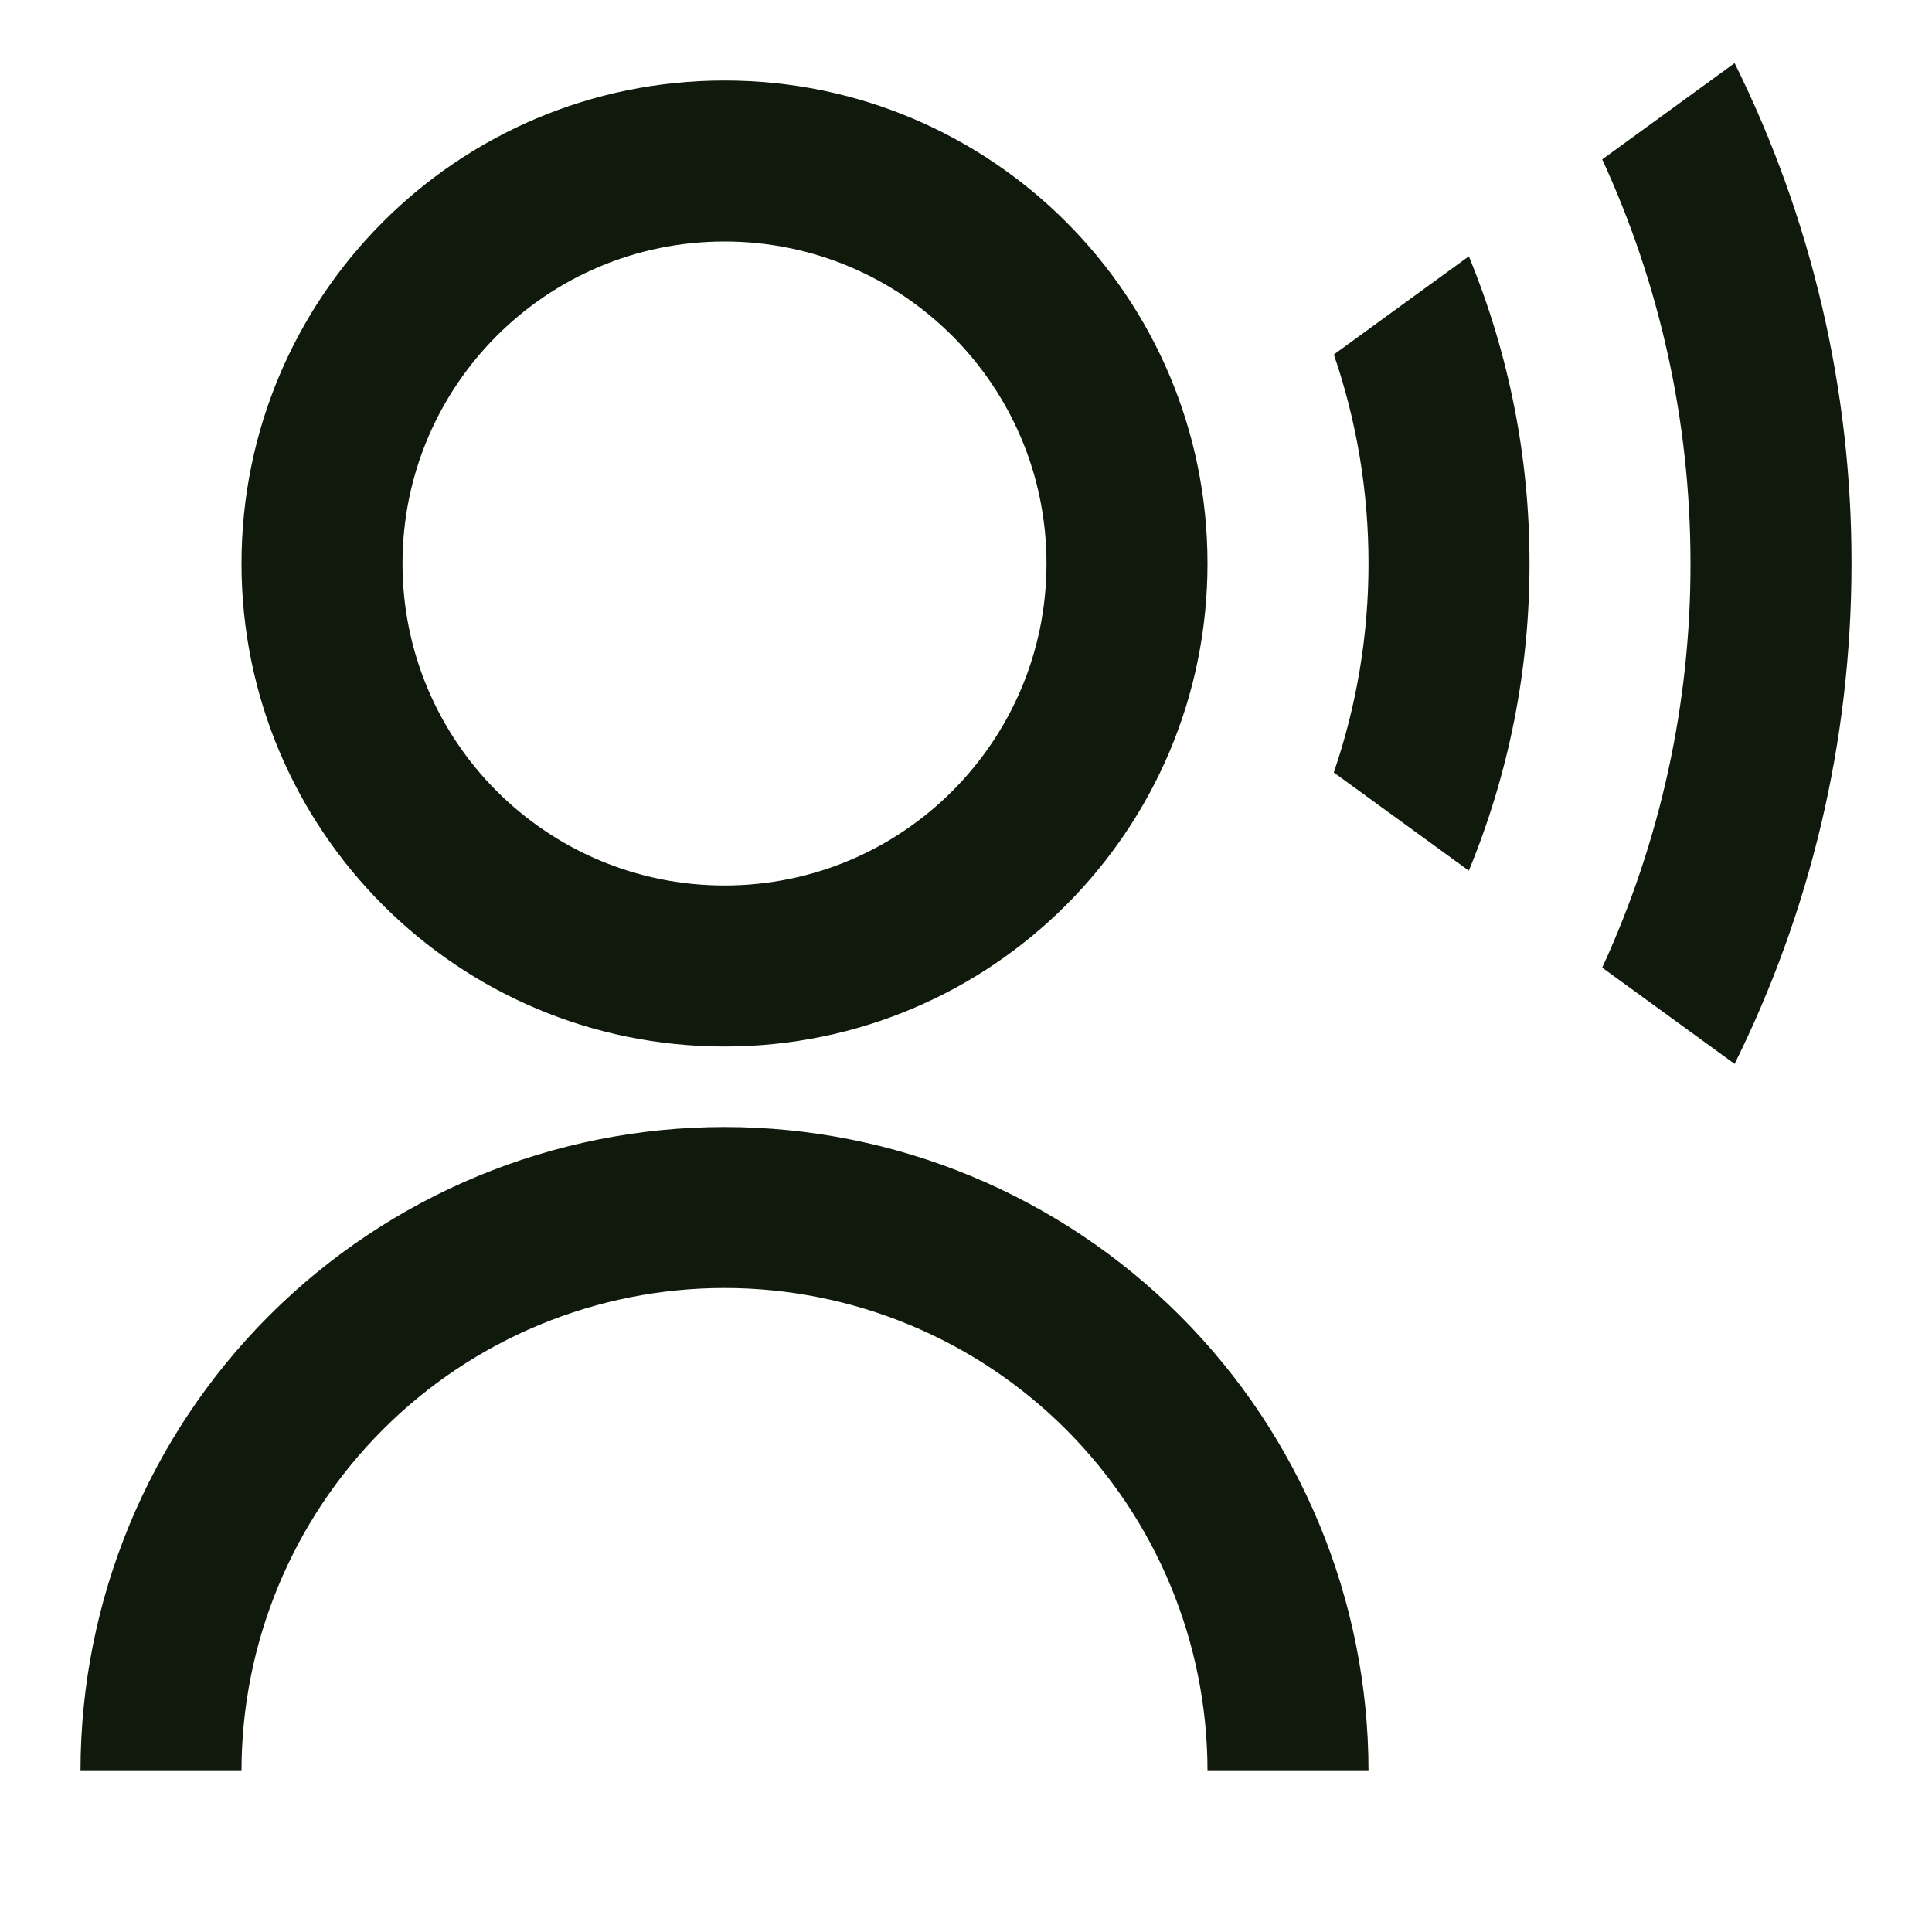 <svg width="30" height="30" viewBox="0 0 30 30" fill="none" xmlns="http://www.w3.org/2000/svg">
<path d="M1.25 27.5C1.25 24.848 2.304 22.304 4.179 20.429C6.054 18.554 8.598 17.5 11.25 17.5C13.902 17.5 16.446 18.554 18.321 20.429C20.196 22.304 21.25 24.848 21.25 27.5H18.75C18.75 25.511 17.96 23.603 16.553 22.197C15.147 20.79 13.239 20 11.25 20C9.261 20 7.353 20.79 5.947 22.197C4.54 23.603 3.75 25.511 3.75 27.5H1.25ZM11.25 16.25C7.106 16.25 3.75 12.894 3.75 8.75C3.75 4.606 7.106 1.25 11.25 1.25C15.394 1.25 18.75 4.606 18.75 8.75C18.75 12.894 15.394 16.25 11.25 16.25ZM11.25 13.75C14.012 13.75 16.25 11.512 16.25 8.75C16.25 5.988 14.012 3.75 11.25 3.75C8.488 3.75 6.25 5.988 6.25 8.75C6.25 11.512 8.488 13.75 11.25 13.75ZM26.935 0.98C28.133 3.395 28.754 6.055 28.75 8.75C28.75 11.541 28.096 14.18 26.935 16.52L24.879 15.025C25.785 13.057 26.253 10.916 26.25 8.75C26.25 6.51 25.759 4.384 24.879 2.475L26.935 0.98ZM22.808 3.98C23.432 5.493 23.752 7.114 23.75 8.75C23.752 10.386 23.432 12.007 22.808 13.52L20.711 11.995C21.069 10.951 21.251 9.854 21.25 8.75C21.251 7.646 21.07 6.55 20.712 5.505L22.808 3.98Z" fill="#0F1A0D"/>
</svg>
